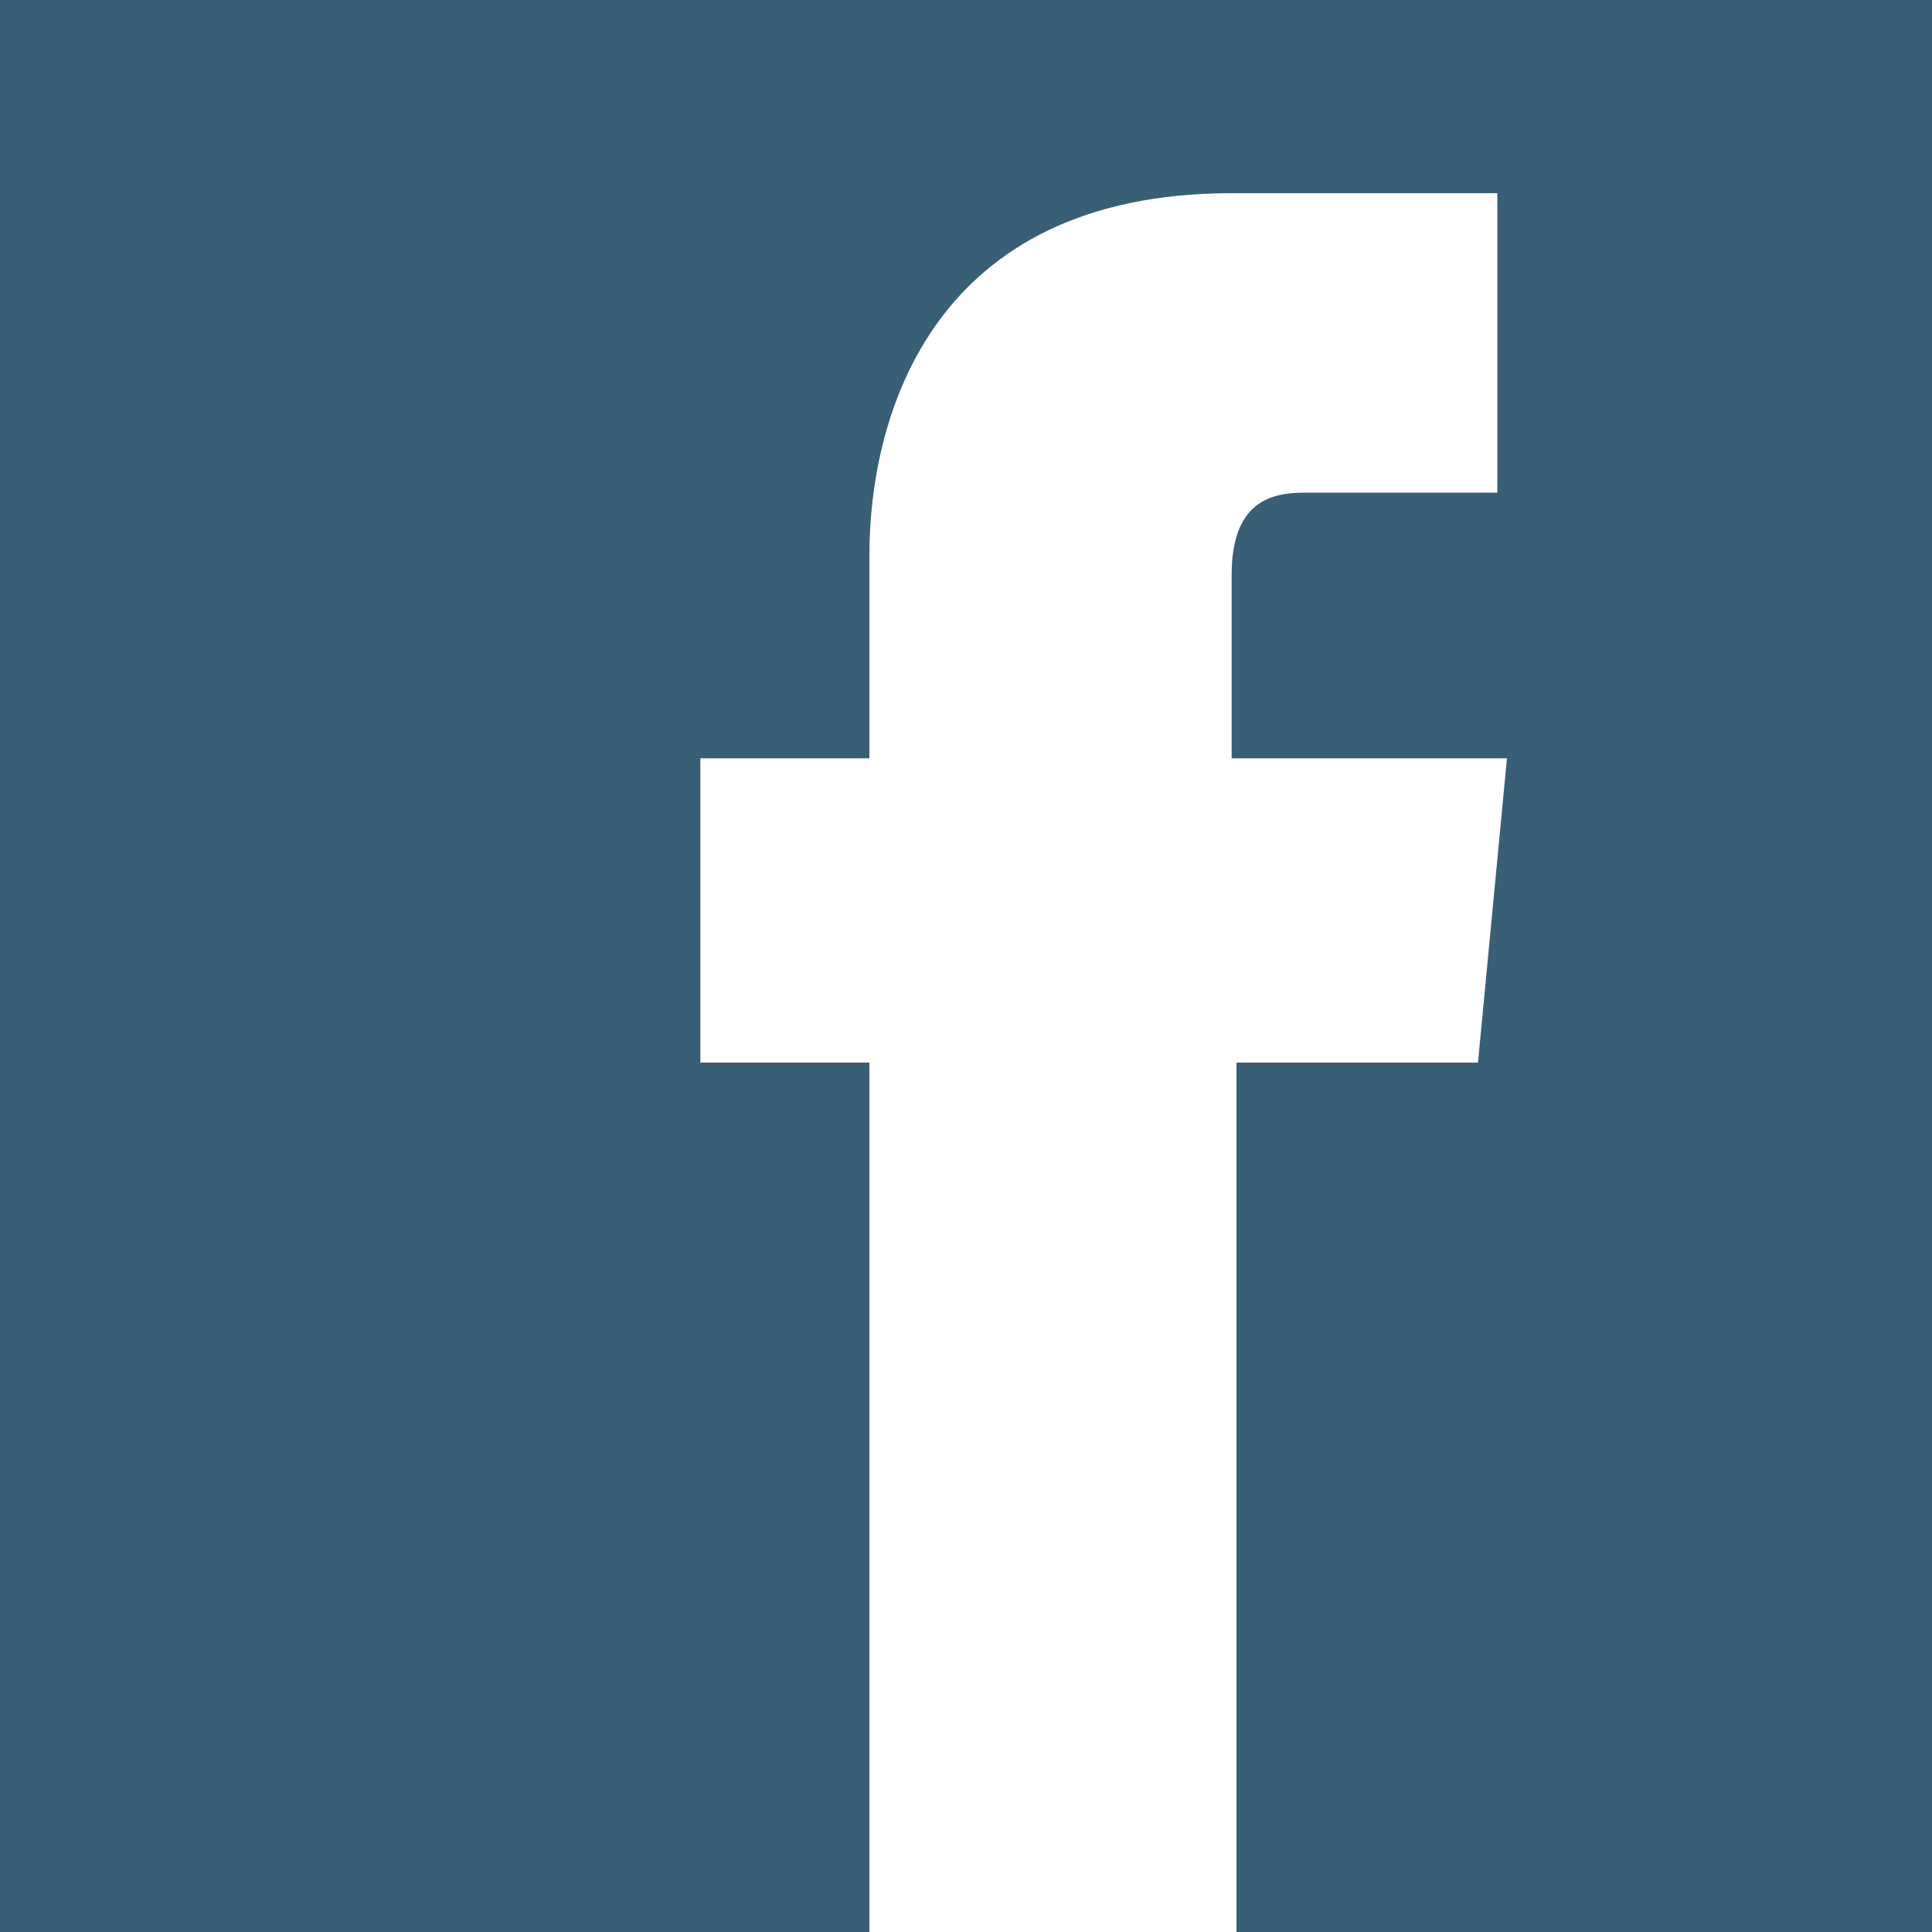<?xml version="1.0" encoding="utf-8"?>
<svg version="1.1"  xmlns="http://www.w3.org/2000/svg" xmlns:xlink="http://www.w3.org/1999/xlink" x="0px" y="0px" width="40px" height="40px"
	 viewBox="0 0 40 40" enable-background="new 0 0 40 40" xml:space="preserve">
<g id="Lag_1">
	<g>
		<g>
			<path fill="#395F77" d="M36.1,0C36.1,0,36.1,0,36.1,0H4H0v40h18V22h-3.5v-6.3H18v-4.2c0-2.9,1.3-7.5,7.5-7.5H31v6.2h-4
				c-0.7,0-1.5,0.2-1.5,1.7v3.8h5.7L30.6,22h-5v18H40V0H36.1z"/>
		</g>
	</g>
</g>
<g id="tekst">
</g>
</svg>
